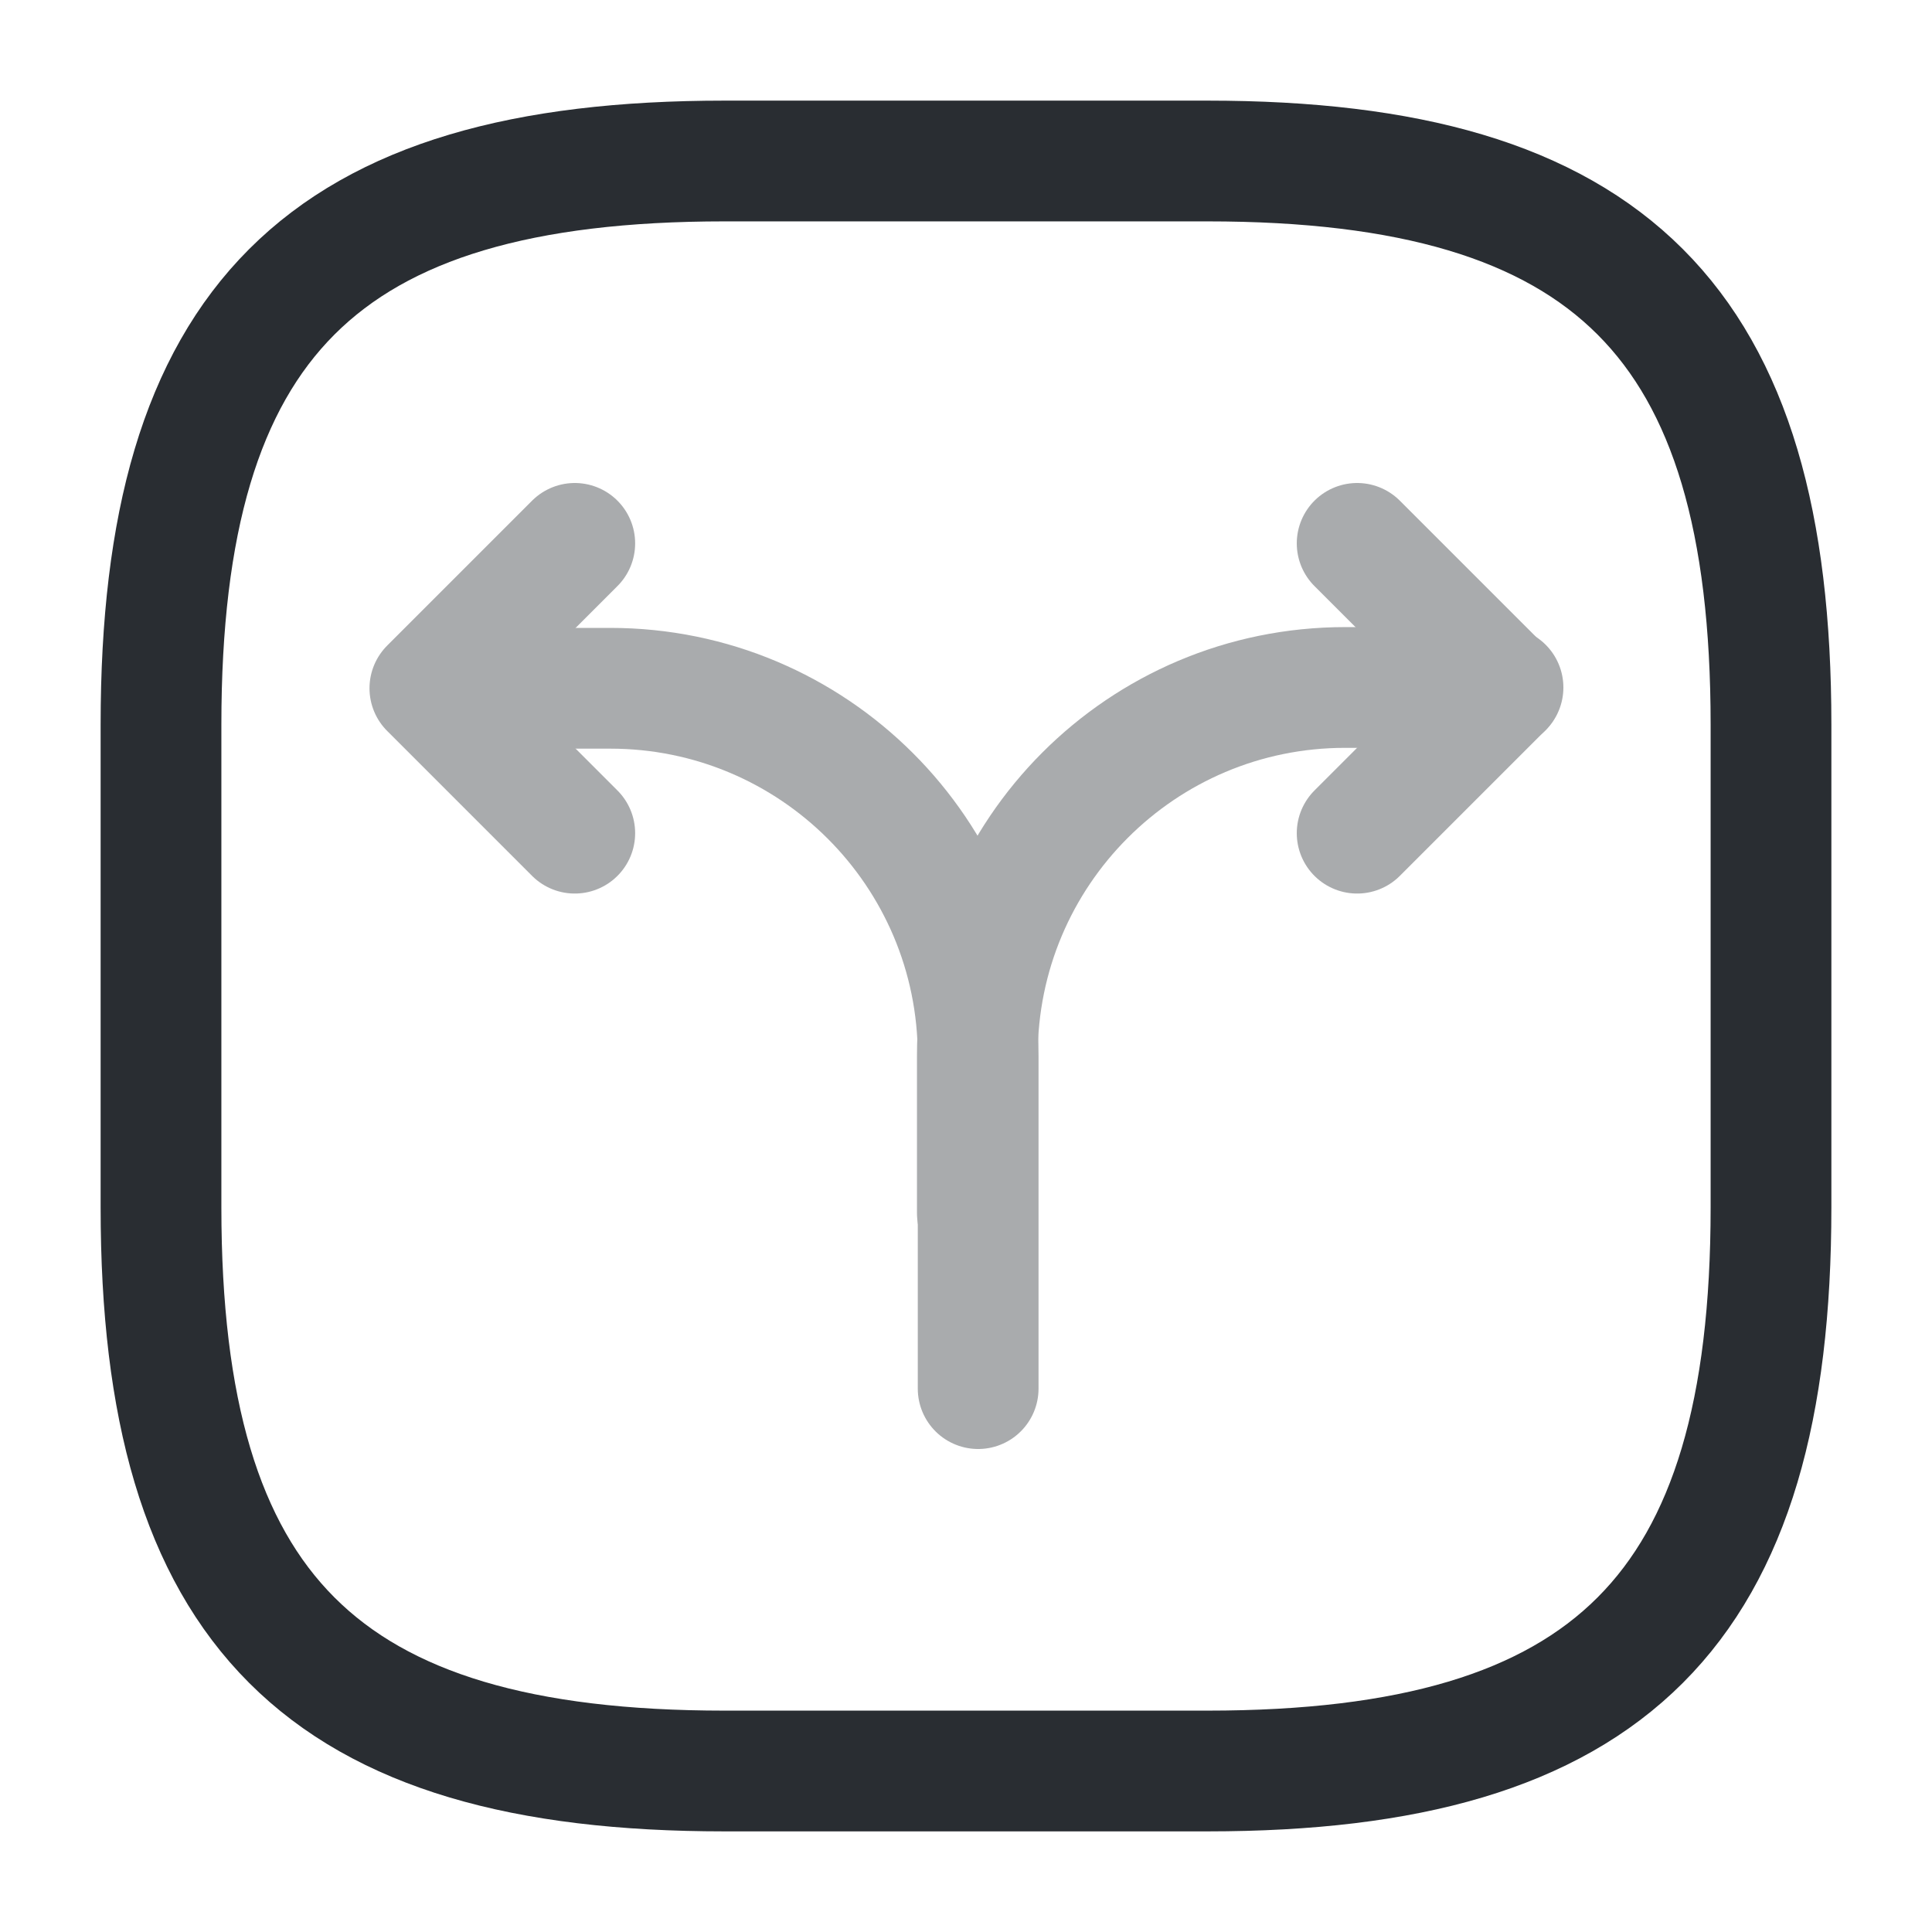 <svg viewBox="0 0 24 24" fill="none" xmlns="http://www.w3.org/2000/svg" height="1em" width="1em">
  <g opacity="0.4">
    <path d="M12.141 15.07V13.11C12.141 10.59 14.181 8.54 16.711 8.54H18.671" stroke="#292D32" stroke-width="1.5" stroke-linecap="round" stroke-linejoin="round"/>
    <path d="M5.621 8.55H7.581C10.101 8.55 12.151 10.59 12.151 13.12V13.77V17.25" stroke="#292D32" stroke-width="1.5" stroke-linecap="round" stroke-linejoin="round"/>
    <path d="M7.14 6.75L5.34 8.55L7.14 10.35" stroke="#292D32" stroke-width="1.5" stroke-linecap="round" stroke-linejoin="round"/>
    <path d="M16.859 6.75L18.659 8.55L16.859 10.35" stroke="#292D32" stroke-width="1.5" stroke-linecap="round" stroke-linejoin="round"/>
  </g>
  <path d="M9 22H15C20 22 22 20 22 15V9C22 4 20 2 15 2H9C4 2 2 4 2 9V15C2 20 4 22 9 22Z" stroke="#292D32" stroke-width="1.5" stroke-linecap="round" stroke-linejoin="round"/>
</svg>
